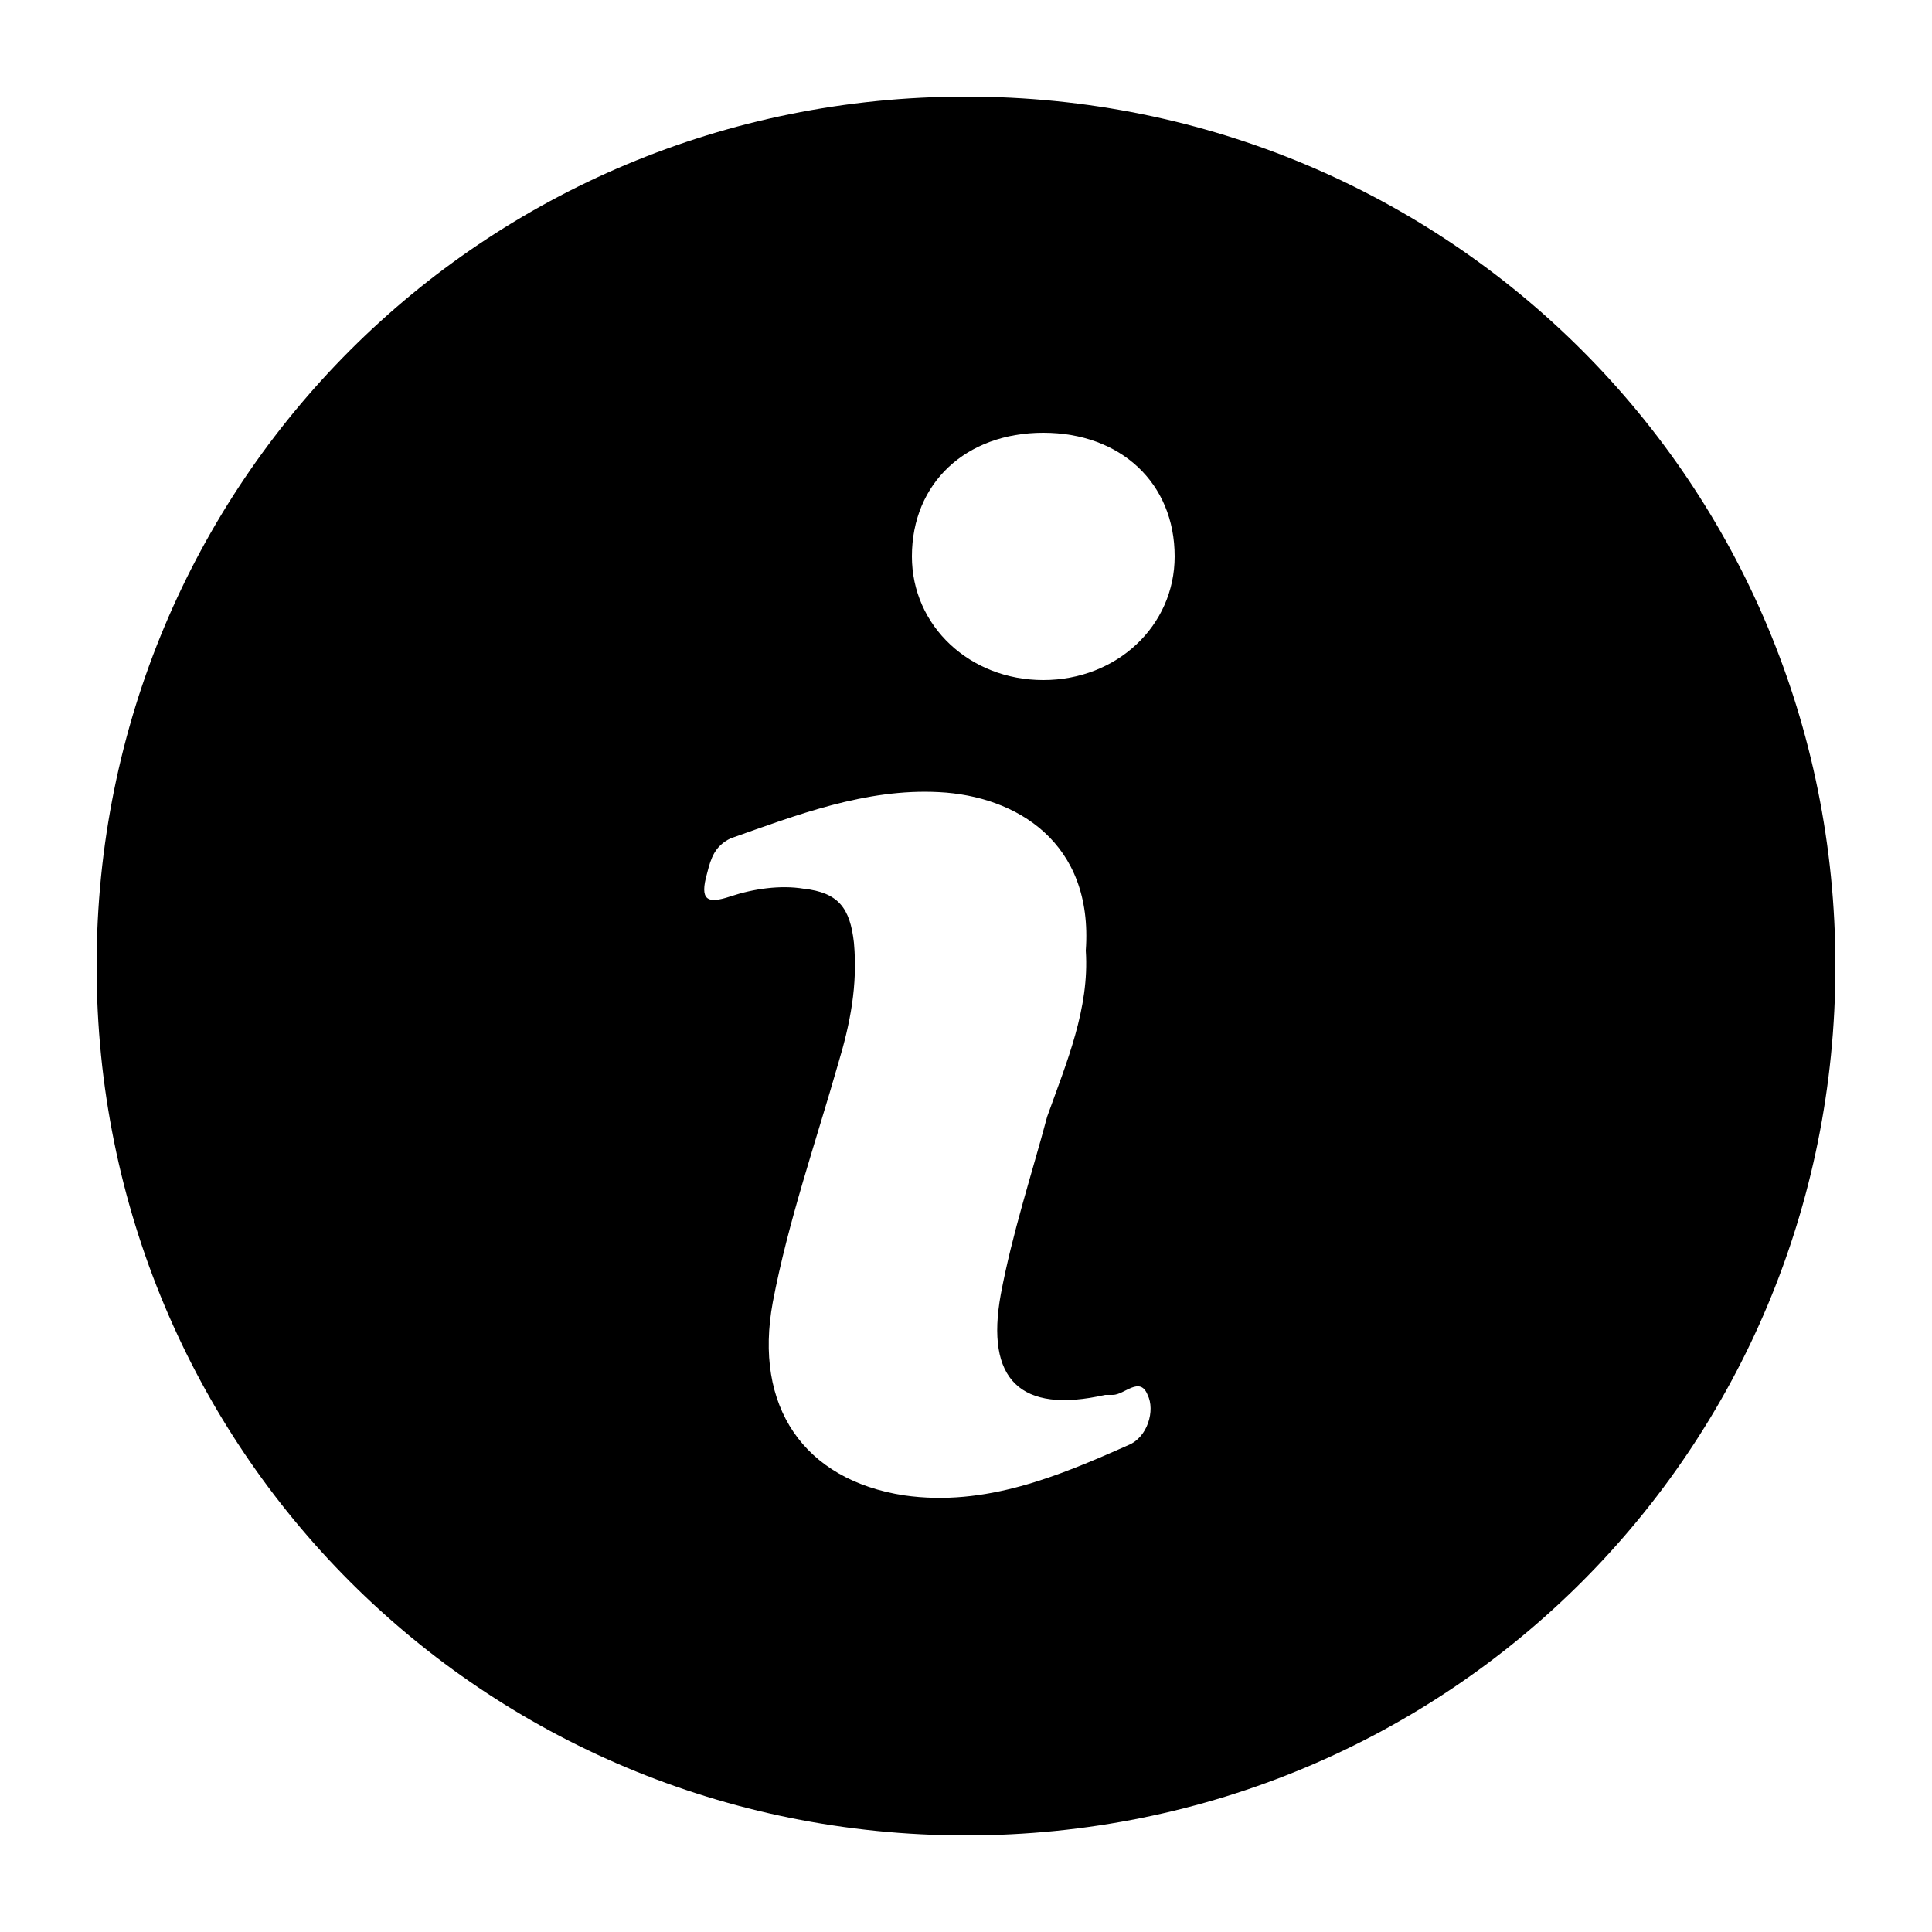 <?xml version="1.0" encoding="utf-8"?>
<!-- Generator: Adobe Illustrator 26.0.2, SVG Export Plug-In . SVG Version: 6.00 Build 0)  -->
<svg version="1.1" id="Layer_1" xmlns="http://www.w3.org/2000/svg" xmlns:xlink="http://www.w3.org/1999/xlink" x="0px" y="0px"
	 viewBox="0 0 50 50" style="enable-background:new 0 0 50 50;" xml:space="preserve">
<path d="M47.5,25c0,12.5-10,22.5-22.5,22.5c-12.5,0-22.5-10-22.5-22.5c0-12.5,10-22.5,22.5-22.5C37.5,2.5,47.5,12.5,47.5,25z
	 M28.1,24.6c0.2-2.8-1.8-4-3.8-4.1c-1.9-0.1-3.7,0.6-5.4,1.2c-0.4,0.2-0.5,0.5-0.6,0.9c-0.2,0.7,0,0.8,0.6,0.6
	c0.6-0.2,1.3-0.3,1.9-0.2c0.9,0.1,1.2,0.5,1.3,1.4c0.1,1.1-0.1,2.1-0.4,3.1c-0.6,2.1-1.3,4.1-1.7,6.2c-0.5,2.7,0.8,4.6,3.4,5
	c2.1,0.3,4-0.5,5.8-1.3c0.5-0.2,0.7-0.9,0.5-1.3c-0.2-0.5-0.6,0-0.9,0c-0.1,0-0.2,0-0.2,0c-2.2,0.5-3.1-0.4-2.7-2.6
	c0.3-1.6,0.8-3.1,1.2-4.6C27.6,27.5,28.2,26.1,28.1,24.6z M27,11.2c-2,0-3.4,1.3-3.4,3.2c0,1.8,1.5,3.2,3.4,3.2
	c1.9,0,3.4-1.4,3.4-3.2C30.4,12.5,29,11.2,27,11.2z"/>
</svg>
